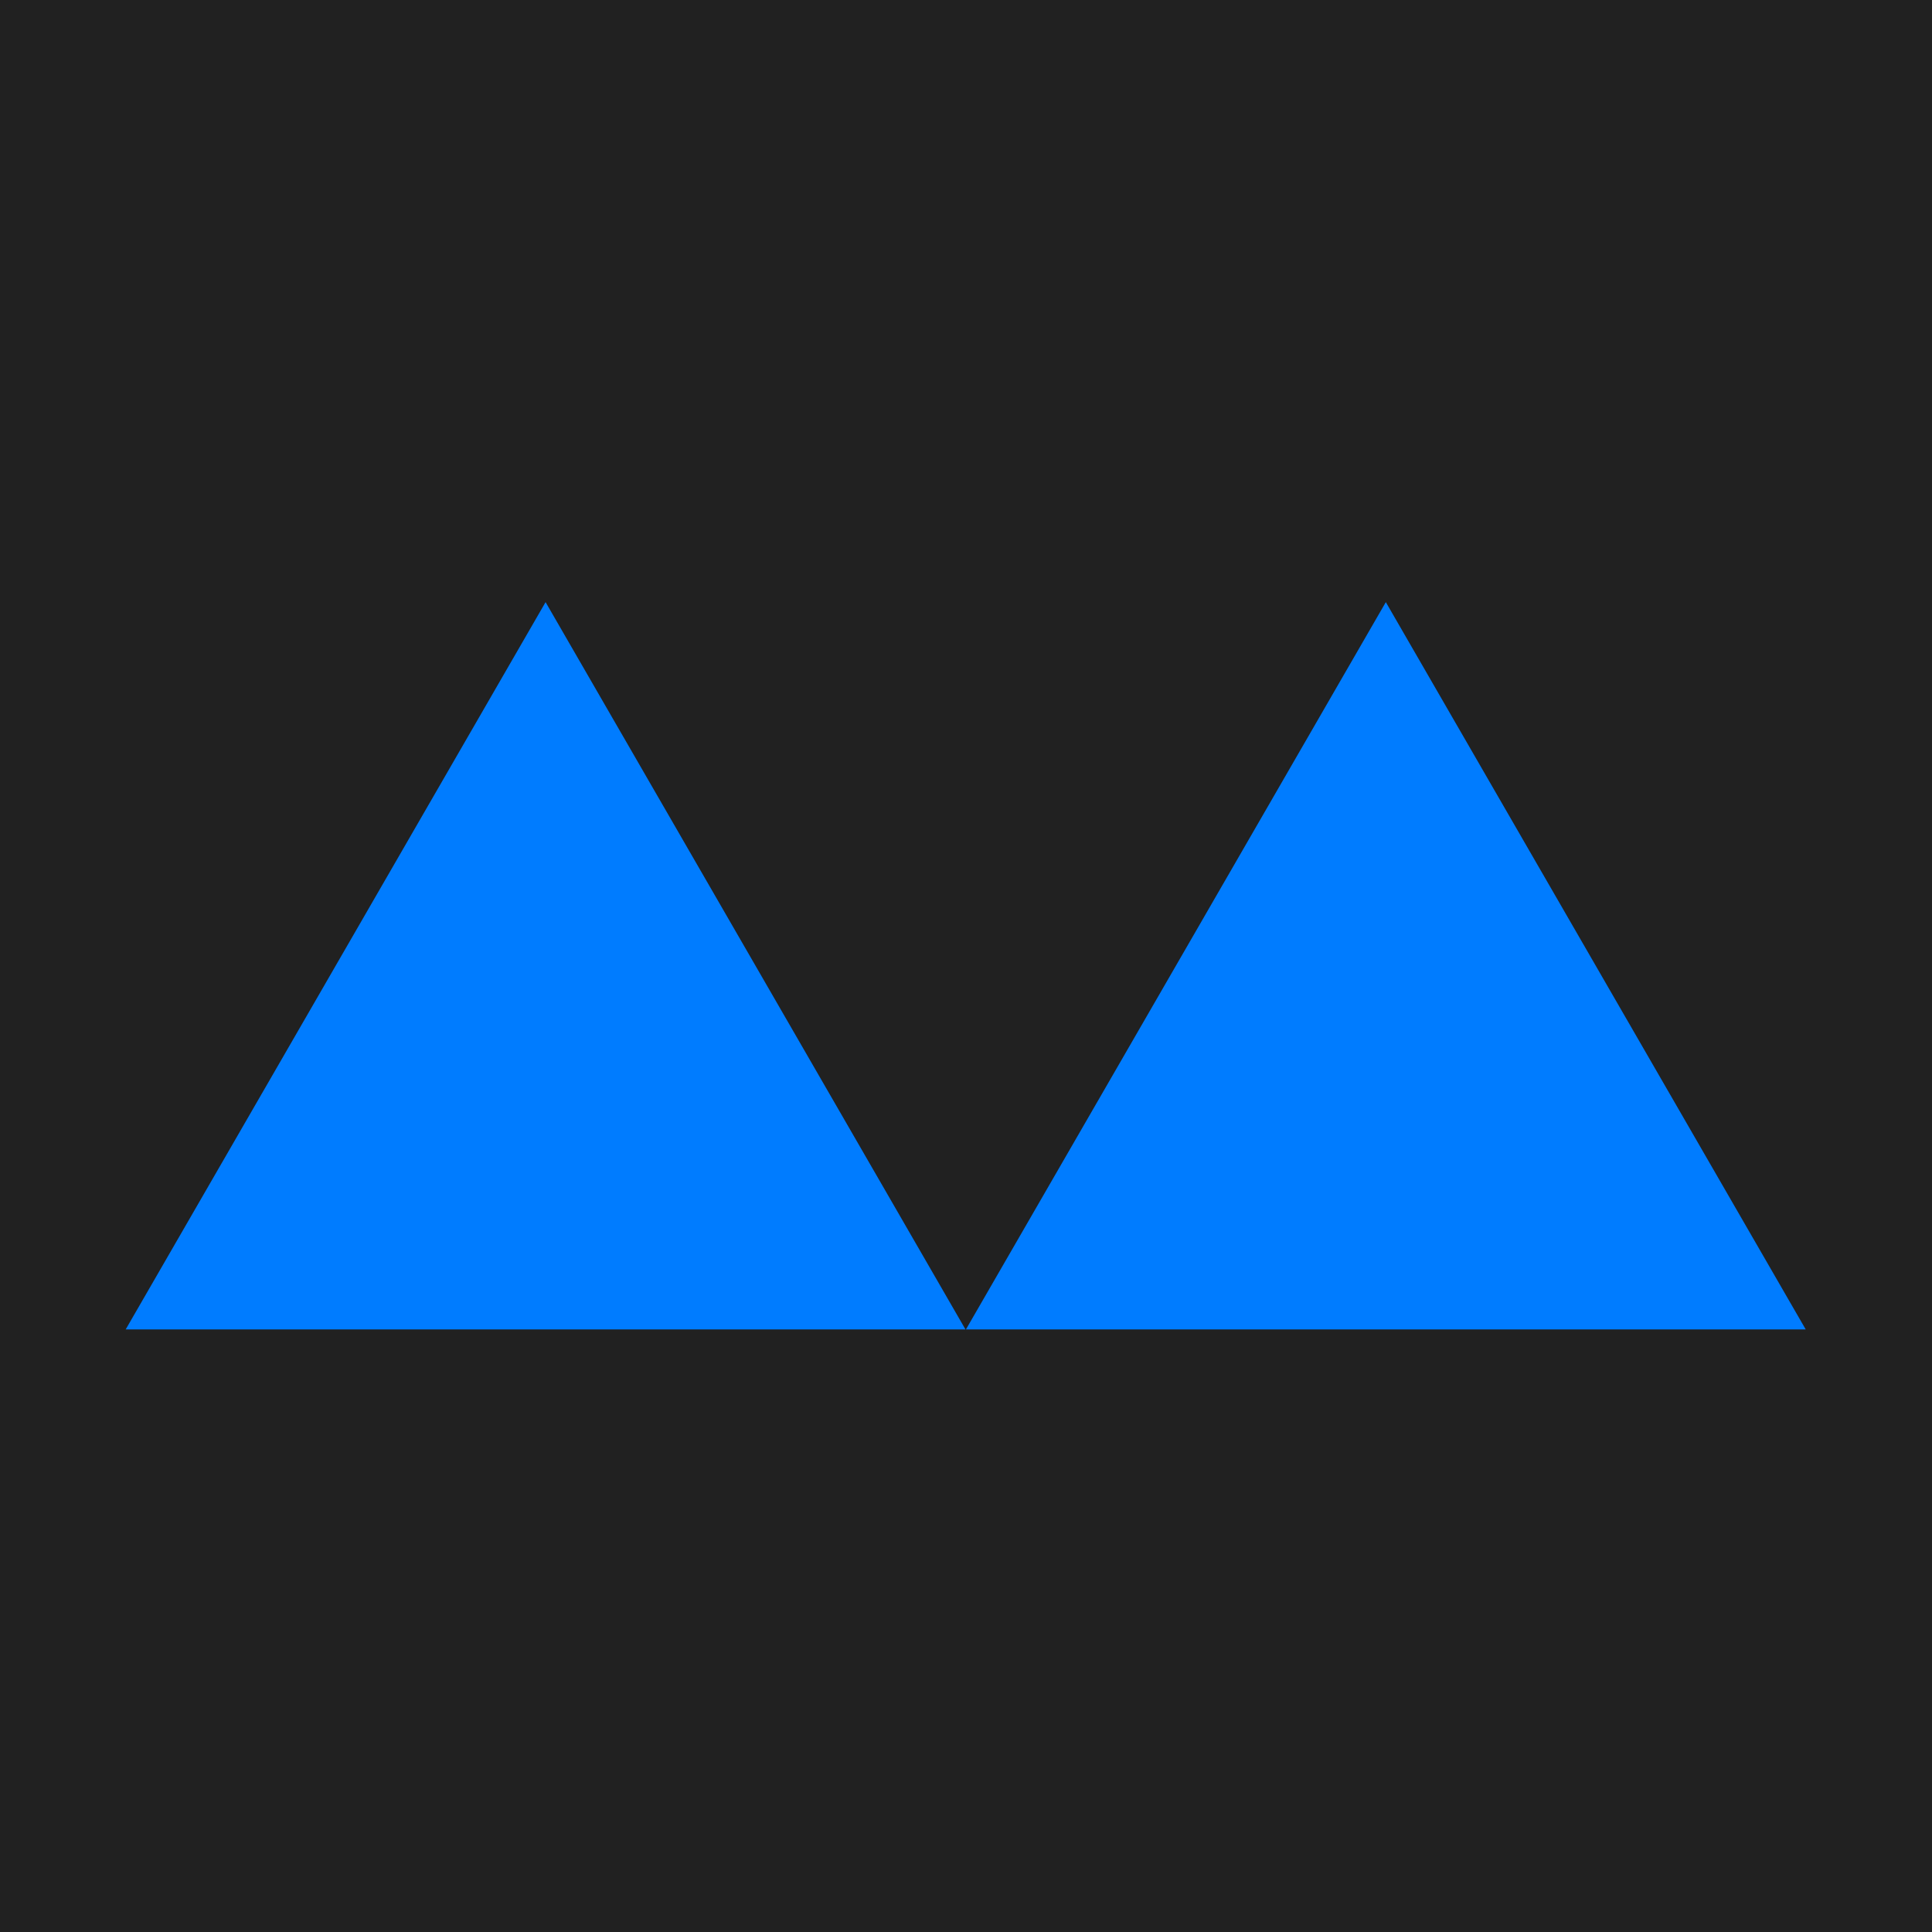 <?xml version="1.0" encoding="UTF-8" standalone="no"?>
<!-- Created with Inkscape (http://www.inkscape.org/) -->

<svg
   width="256"
   height="256"
   viewBox="0 0 256 256"
   version="1.1"
   id="SVGRoot"
   sodipodi:docname="meml.svg"
   inkscape:version="1.1 (c4e8f9ed74, 2021-05-24)"
   inkscape:export-filename="/home/trickypr/Documents/fushra/vscode/images/meml.png"
   inkscape:export-xdpi="96"
   inkscape:export-ydpi="96"
   xmlns:inkscape="http://www.inkscape.org/namespaces/inkscape"
   xmlns:sodipodi="http://sodipodi.sourceforge.net/DTD/sodipodi-0.dtd"
   xmlns="http://www.w3.org/2000/svg"
   xmlns:svg="http://www.w3.org/2000/svg">
  <sodipodi:namedview
     id="namedview187"
     pagecolor="#505050"
     bordercolor="#eeeeee"
     borderopacity="1"
     inkscape:pageshadow="0"
     inkscape:pageopacity="0"
     inkscape:pagecheckerboard="0"
     inkscape:document-units="px"
     showgrid="true"
     inkscape:zoom="1.0998546"
     inkscape:cx="-41.369105"
     inkscape:cy="-77.737548"
     inkscape:window-width="1264"
     inkscape:window-height="2110"
     inkscape:window-x="1287"
     inkscape:window-y="12"
     inkscape:window-maximized="1"
     inkscape:current-layer="layer3"
     inkscape:snap-grids="false"
     inkscape:snap-page="true"
     inkscape:snap-text-baseline="true"
     inkscape:snap-object-midpoints="true">
    <inkscape:grid
       type="xygrid"
       id="grid193" />
  </sodipodi:namedview>
  <defs
     id="defs182" />
  <g
     inkscape:groupmode="layer"
     id="layer3"
     inkscape:label="Layer 2">
    <rect
       style="fill:#212121;fill-opacity:1;stroke-width:16"
       id="rect1511"
       width="256"
       height="256"
       x="0"
       y="0" />
  </g>
  <g
     inkscape:label="Layer 1"
     inkscape:groupmode="layer"
     id="layer1">
    <g
       id="g326"
       transform="matrix(14.729,0,0,14.729,16.661,34.619)">
      <path
         sodipodi:type="star"
         style="fill:#007cff;fill-opacity:1;fill-rule:evenodd"
         id="path240"
         inkscape:flatsided="true"
         sodipodi:sides="3"
         sodipodi:cx="6"
         sodipodi:cy="-5.5"
         sodipodi:r1="6"
         sodipodi:r2="3"
         sodipodi:arg1="1.5707963"
         sodipodi:arg2="2.6179939"
         inkscape:rounded="0"
         inkscape:randomized="0"
         d="m 6,0.5 -5.196,-9 10.392,-2e-7 z"
         transform="matrix(0.727,0,0,-0.727,-0.585,3.43)"
         inkscape:transform-center-y="-1.0910235" />
      <path
         sodipodi:type="star"
         style="fill:#007cff;fill-opacity:1;fill-rule:evenodd"
         id="path322"
         inkscape:flatsided="true"
         sodipodi:sides="3"
         sodipodi:cx="6"
         sodipodi:cy="-5.5"
         sodipodi:r1="6"
         sodipodi:r2="3"
         sodipodi:arg1="1.5707963"
         sodipodi:arg2="2.6179939"
         inkscape:rounded="0"
         inkscape:randomized="0"
         d="m 6,0.5 -5.196,-9 10.392,-2e-7 z"
         transform="matrix(0.727,0,0,-0.727,6.974,3.43)"
         inkscape:transform-center-y="-1.0910235" />
    </g>
  </g>
</svg>
